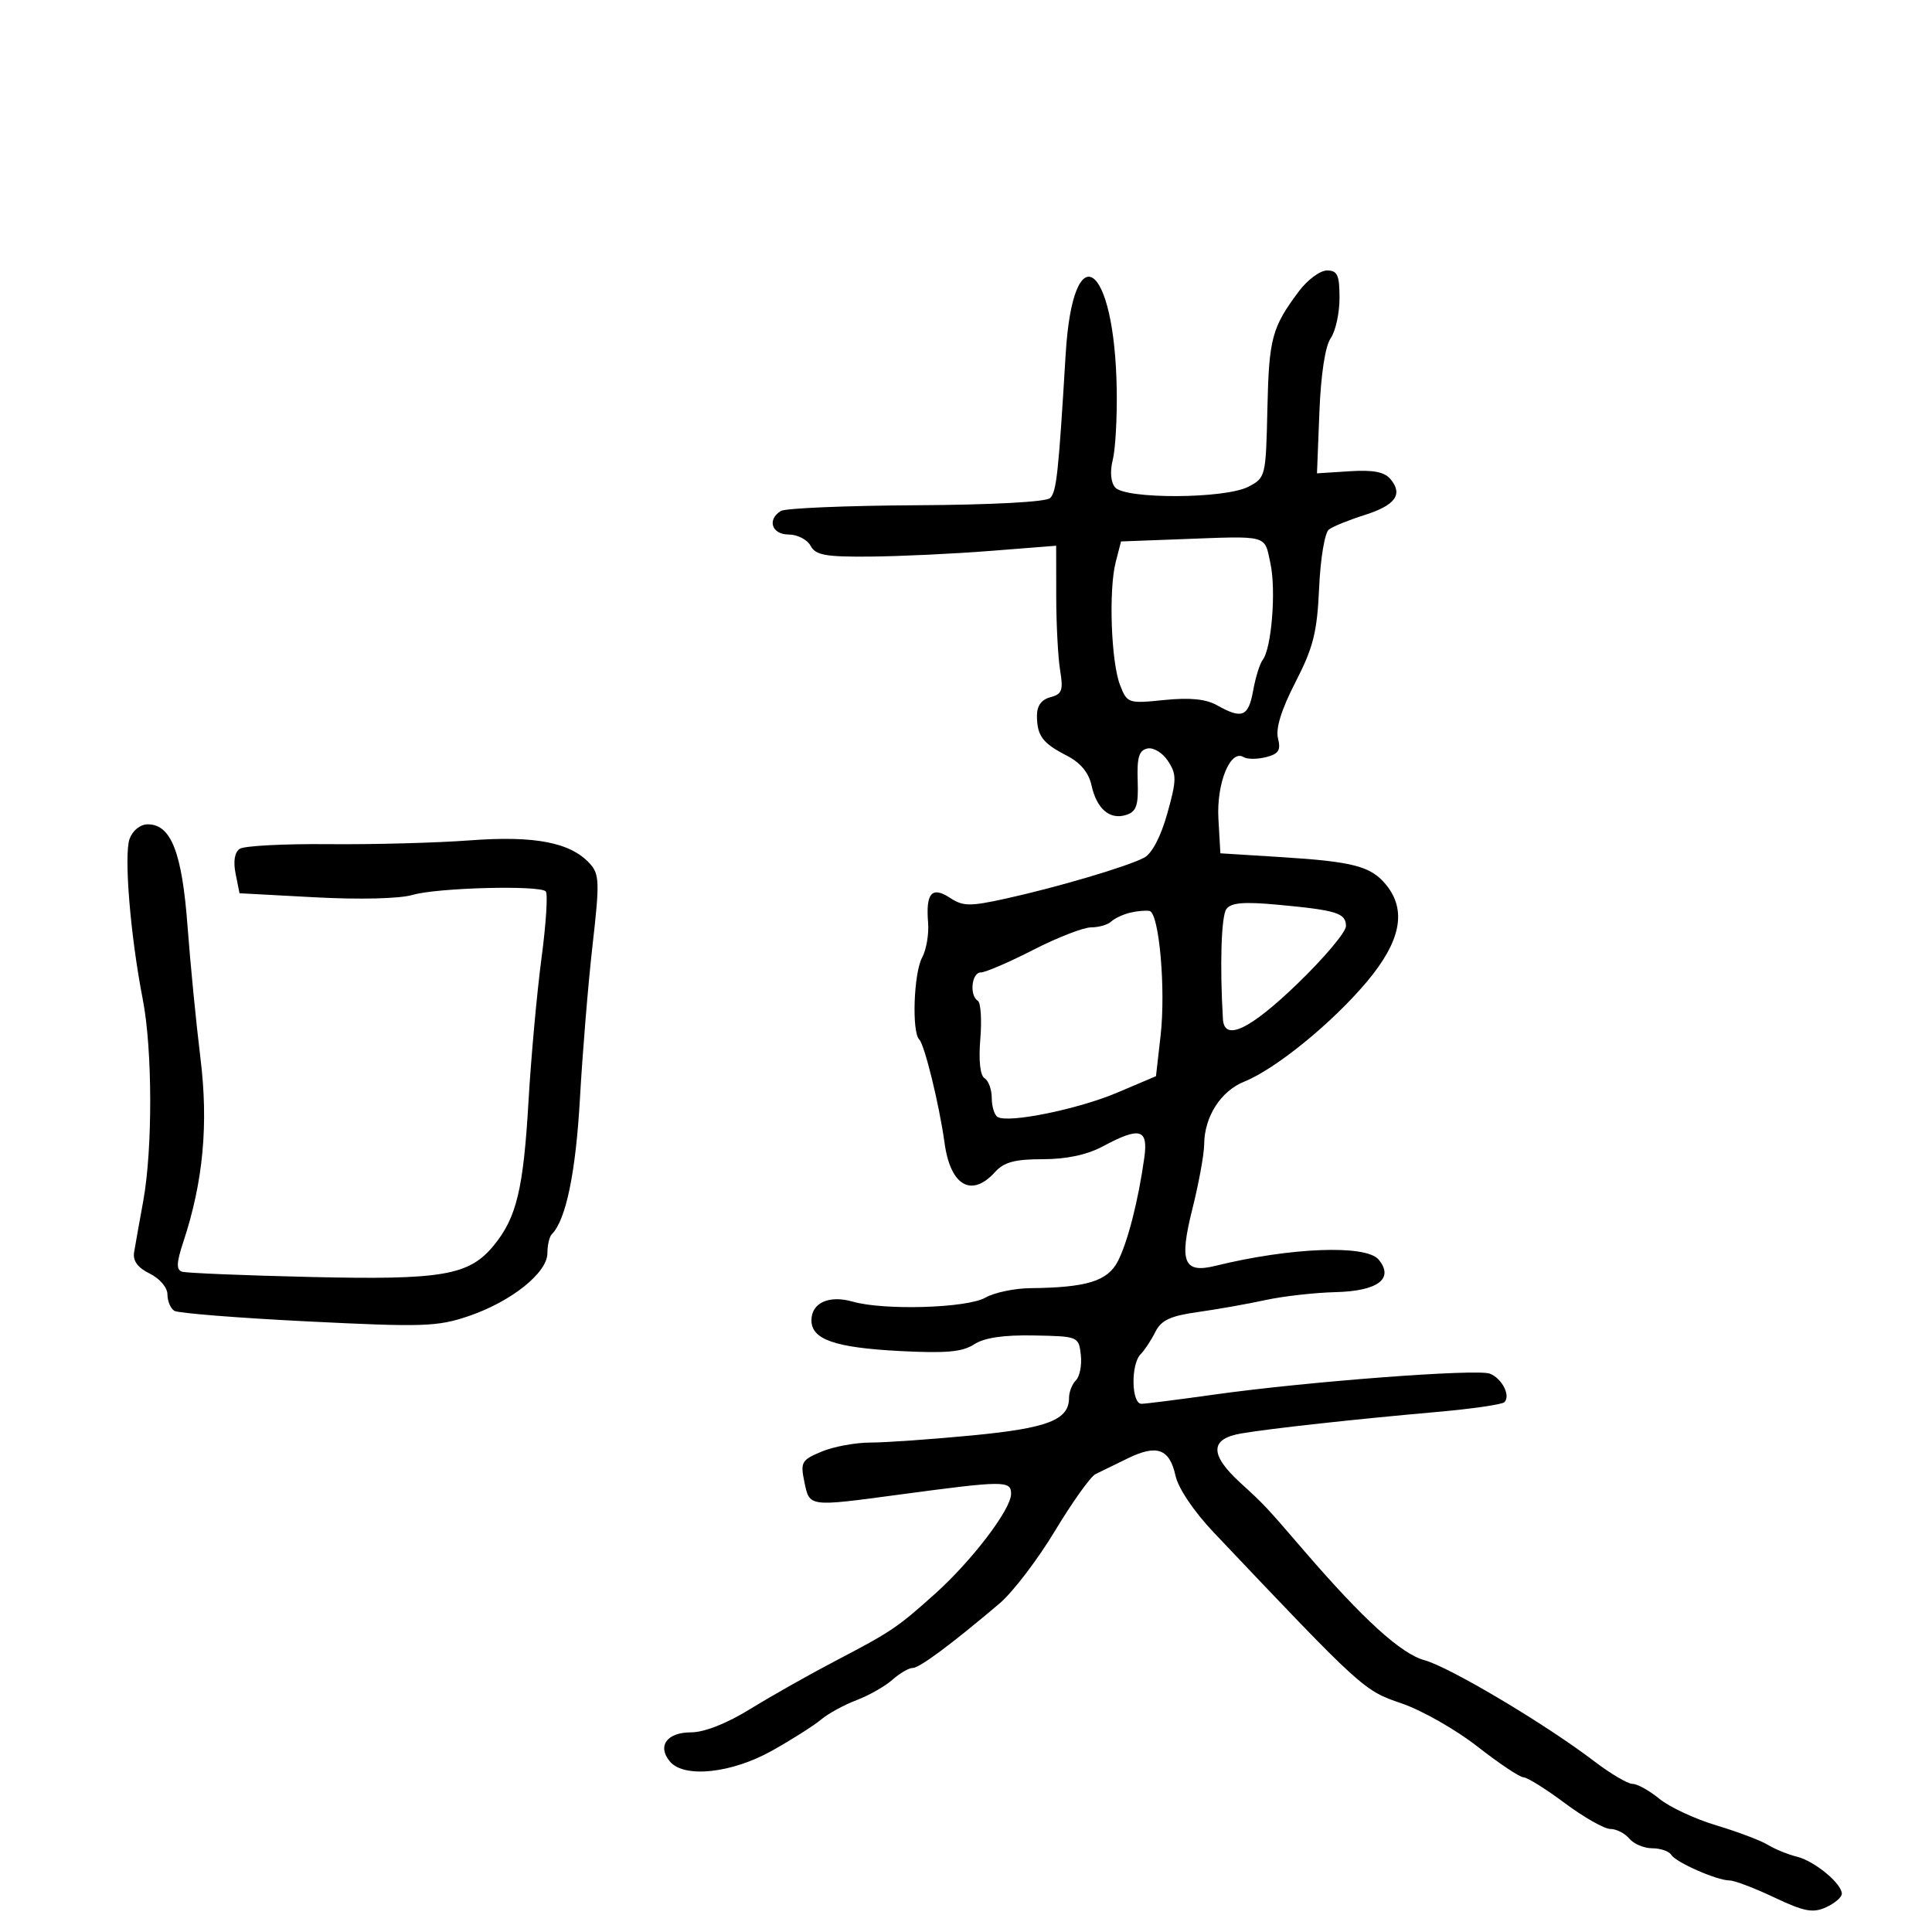 <svg xmlns="http://www.w3.org/2000/svg" width="300" height="300" viewBox="0 0 300 300" version="1.1">
	<path d="M 201.676 45.250 C 197.489 50.861, 197.044 52.524, 196.800 63.486 C 196.566 74.017, 196.522 74.196, 193.831 75.587 C 190.188 77.471, 174.689 77.535, 173.143 75.672 C 172.477 74.870, 172.336 73.188, 172.787 71.422 C 173.197 69.815, 173.476 64.900, 173.405 60.500 C 173.088 40.602, 166.613 36.122, 165.476 55.012 C 164.357 73.577, 164.058 76.342, 163.062 77.338 C 162.460 77.940, 154.087 78.390, 142.277 78.455 C 131.400 78.514, 121.938 78.913, 121.250 79.341 C 119.073 80.695, 119.838 83, 122.465 83 C 123.820 83, 125.352 83.787, 125.867 84.750 C 126.651 86.212, 128.179 86.488, 135.152 86.426 C 139.744 86.386, 148.113 85.990, 153.750 85.548 L 164 84.742 164.011 92.621 C 164.017 96.955, 164.290 102.122, 164.618 104.105 C 165.129 107.194, 164.913 107.790, 163.107 108.262 C 161.714 108.626, 161.005 109.606, 161.015 111.156 C 161.036 114.272, 161.891 115.409, 165.667 117.343 C 167.753 118.412, 169.054 119.971, 169.481 121.914 C 170.291 125.603, 172.321 127.350, 174.861 126.544 C 176.469 126.034, 176.789 125.090, 176.659 121.247 C 176.534 117.582, 176.865 116.495, 178.187 116.224 C 179.124 116.032, 180.543 116.905, 181.379 118.189 C 182.725 120.255, 182.713 121.117, 181.261 126.312 C 180.262 129.884, 178.881 132.529, 177.676 133.173 C 175.129 134.536, 164.203 137.769, 156.163 139.538 C 150.597 140.762, 149.544 140.747, 147.506 139.412 C 144.700 137.574, 143.739 138.669, 144.114 143.275 C 144.258 145.049, 143.842 147.483, 143.188 148.684 C 141.887 151.077, 141.560 160.227, 142.734 161.401 C 143.574 162.241, 145.855 171.563, 146.674 177.500 C 147.588 184.136, 150.863 186.019, 154.500 182 C 155.900 180.453, 157.580 180, 161.920 180 C 165.619 180, 168.800 179.319, 171.261 178 C 177.001 174.924, 178.310 175.280, 177.690 179.750 C 176.770 186.378, 175.105 192.896, 173.579 195.848 C 171.981 198.938, 168.741 199.934, 160 200.024 C 157.525 200.050, 154.375 200.714, 153 201.500 C 150.161 203.123, 137.265 203.510, 132.409 202.117 C 128.735 201.064, 126 202.300, 126 205.015 C 126 207.992, 129.637 209.260, 139.686 209.785 C 146.893 210.162, 149.452 209.934, 151.253 208.753 C 152.824 207.724, 155.804 207.280, 160.533 207.369 C 167.427 207.499, 167.503 207.530, 167.828 210.372 C 168.009 211.951, 167.671 213.729, 167.078 214.322 C 166.485 214.915, 166 216.140, 166 217.045 C 166 220.491, 162.726 221.763, 150.947 222.892 C 144.593 223.501, 137.491 224, 135.165 224 C 132.839 224, 129.423 224.632, 127.575 225.404 C 124.452 226.709, 124.263 227.046, 124.911 230.154 C 125.714 234.004, 125.514 233.977, 139.500 232.100 C 155.996 229.886, 157 229.879, 157 231.978 C 157 234.369, 150.926 242.344, 145.177 247.500 C 139.343 252.733, 138.380 253.381, 129.782 257.872 C 125.777 259.963, 119.826 263.323, 116.559 265.337 C 112.828 267.637, 109.375 269, 107.277 269 C 103.559 269, 102.024 271.120, 104.011 273.513 C 106.199 276.149, 113.589 275.374, 119.878 271.848 C 122.970 270.114, 126.400 267.937, 127.500 267.010 C 128.600 266.082, 131.075 264.728, 133 264 C 134.925 263.272, 137.429 261.849, 138.564 260.838 C 139.700 259.827, 141.120 259, 141.720 259 C 142.782 259, 147.687 255.359, 155.209 248.985 C 157.249 247.257, 161.123 242.184, 163.818 237.712 C 166.513 233.239, 169.344 229.274, 170.109 228.900 C 170.874 228.526, 173.129 227.425, 175.119 226.453 C 179.654 224.239, 181.612 224.955, 182.536 229.164 C 182.964 231.112, 185.403 234.724, 188.491 237.982 C 211.591 262.356, 211.751 262.501, 217.634 264.501 C 220.764 265.565, 226.064 268.578, 229.412 271.198 C 232.761 273.817, 235.981 275.969, 236.569 275.980 C 237.158 275.991, 240.051 277.800, 243 280 C 245.949 282.200, 249.125 284, 250.058 284 C 250.991 284, 252.315 284.675, 253 285.500 C 253.685 286.325, 255.288 287, 256.563 287 C 257.839 287, 259.164 287.457, 259.509 288.015 C 260.242 289.200, 266.625 292, 268.595 292 C 269.338 292, 272.454 293.188, 275.519 294.639 C 280.159 296.836, 281.505 297.091, 283.547 296.161 C 284.896 295.546, 286 294.601, 286 294.060 C 286 292.477, 281.754 288.975, 279.020 288.303 C 277.634 287.962, 275.600 287.133, 274.500 286.460 C 273.400 285.787, 269.800 284.428, 266.500 283.440 C 263.200 282.451, 259.228 280.598, 257.673 279.321 C 256.119 278.045, 254.241 277, 253.500 277 C 252.759 277, 250.094 275.428, 247.577 273.507 C 240.021 267.739, 225.134 258.875, 221.191 257.796 C 217.554 256.801, 211.665 251.447, 202.500 240.803 C 196.471 233.801, 196.414 233.740, 192.576 230.224 C 187.805 225.854, 187.860 223.411, 192.750 222.585 C 197.395 221.800, 210.379 220.374, 223.228 219.238 C 228.578 218.765, 233.246 218.087, 233.601 217.732 C 234.609 216.724, 233.229 214.025, 231.334 213.298 C 229.319 212.525, 202.816 214.540, 188.500 216.556 C 183 217.330, 177.938 217.972, 177.250 217.982 C 175.678 218.005, 175.570 211.830, 177.116 210.284 C 177.730 209.670, 178.753 208.118, 179.391 206.834 C 180.304 204.997, 181.716 204.336, 186.025 203.731 C 189.036 203.308, 193.750 202.472, 196.500 201.873 C 199.250 201.275, 204.147 200.721, 207.383 200.642 C 213.960 200.483, 216.525 198.543, 214.070 195.584 C 212.127 193.243, 200.348 193.695, 188.744 196.556 C 183.800 197.775, 183.074 196.004, 185.143 187.761 C 186.146 183.767, 186.973 179.240, 186.983 177.700 C 187.009 173.410, 189.554 169.423, 193.203 167.956 C 198.102 165.986, 206.868 158.843, 212.250 152.437 C 217.518 146.166, 218.470 141.356, 215.228 137.383 C 212.890 134.519, 210.146 133.794, 199 133.095 L 189.500 132.500 189.195 127.159 C 188.879 121.634, 191.051 116.296, 193.101 117.562 C 193.658 117.907, 195.219 117.911, 196.570 117.572 C 198.543 117.077, 198.912 116.500, 198.446 114.640 C 198.061 113.109, 198.981 110.157, 201.164 105.913 C 203.936 100.526, 204.522 98.186, 204.833 91.289 C 205.039 86.697, 205.709 82.699, 206.351 82.219 C 206.983 81.747, 209.460 80.741, 211.856 79.985 C 216.665 78.467, 217.895 76.783, 215.927 74.412 C 214.986 73.278, 213.240 72.938, 209.565 73.175 L 204.500 73.500 204.875 64 C 205.106 58.128, 205.775 53.747, 206.625 52.527 C 207.381 51.443, 208 48.630, 208 46.277 C 208 42.704, 207.679 42, 206.051 42 C 204.979 42, 203.010 43.462, 201.676 45.250 M 183.287 83.728 L 174.074 84.074 173.246 87.287 C 172.131 91.618, 172.530 102.821, 173.926 106.389 C 175.032 109.216, 175.182 109.266, 180.778 108.698 C 184.773 108.293, 187.255 108.542, 189 109.523 C 192.871 111.700, 193.855 111.299, 194.585 107.250 C 194.957 105.188, 195.623 103.039, 196.066 102.475 C 197.445 100.720, 198.174 91.693, 197.276 87.500 C 196.308 82.984, 197.140 83.208, 183.287 83.728 M 20.125 130.250 C 19.213 132.733, 20.247 145.341, 22.168 155.174 C 23.681 162.924, 23.718 178.414, 22.241 186.500 C 21.639 189.800, 21 193.381, 20.823 194.457 C 20.604 195.782, 21.390 196.851, 23.250 197.762 C 24.802 198.522, 26 199.931, 26 200.996 C 26 202.033, 26.484 203.181, 27.075 203.546 C 27.666 203.912, 36.994 204.651, 47.803 205.190 C 65.702 206.082, 67.931 206.008, 72.768 204.364 C 79.398 202.111, 85 197.636, 85 194.594 C 85 193.351, 85.308 192.025, 85.685 191.648 C 87.883 189.451, 89.411 182.057, 90.058 170.500 C 90.458 163.350, 91.340 152.647, 92.017 146.715 C 93.121 137.035, 93.080 135.745, 91.609 134.121 C 88.611 130.808, 83.072 129.733, 72.915 130.494 C 67.737 130.882, 57.875 131.146, 51 131.081 C 44.125 131.016, 37.932 131.339, 37.238 131.798 C 36.434 132.330, 36.196 133.732, 36.584 135.668 L 37.191 138.703 48.915 139.333 C 55.838 139.706, 62.044 139.553, 64.070 138.960 C 67.887 137.842, 83.755 137.422, 84.745 138.412 C 85.093 138.760, 84.796 143.422, 84.086 148.772 C 83.375 154.123, 82.467 164.125, 82.066 171 C 81.275 184.590, 80.223 189.010, 76.758 193.289 C 72.892 198.063, 68.833 198.772, 48.131 198.288 C 37.884 198.048, 28.952 197.680, 28.282 197.469 C 27.343 197.175, 27.389 196.101, 28.482 192.794 C 31.564 183.463, 32.389 174.532, 31.119 164.246 C 30.458 158.886, 29.559 149.696, 29.121 143.824 C 28.269 132.374, 26.564 128, 22.952 128 C 21.788 128, 20.605 128.941, 20.125 130.250 M 190.426 141.168 C 189.636 142.269, 189.399 149.908, 189.896 158.250 C 190.106 161.774, 194.075 159.886, 201.479 152.742 C 205.615 148.751, 209 144.731, 209 143.810 C 209 141.784, 207.574 141.336, 198.441 140.489 C 193.107 139.995, 191.148 140.161, 190.426 141.168 M 175.500 141.719 C 174.400 141.980, 173.072 142.600, 172.550 143.097 C 172.028 143.594, 170.624 144, 169.432 144 C 168.240 144, 164.189 145.575, 160.430 147.500 C 156.671 149.425, 153.011 151, 152.298 151 C 150.873 151, 150.498 154.571, 151.836 155.399 C 152.295 155.683, 152.470 158.351, 152.223 161.329 C 151.944 164.692, 152.195 167.003, 152.887 167.430 C 153.499 167.808, 154 169.190, 154 170.500 C 154 171.810, 154.407 173.133, 154.903 173.440 C 156.545 174.455, 167.399 172.247, 173.500 169.657 L 179.500 167.109 180.217 160.805 C 181.038 153.595, 179.988 141.765, 178.500 141.454 C 177.950 141.339, 176.600 141.458, 175.500 141.719" stroke="none" fill="black" fill-rule="evenodd"/>
</svg>
